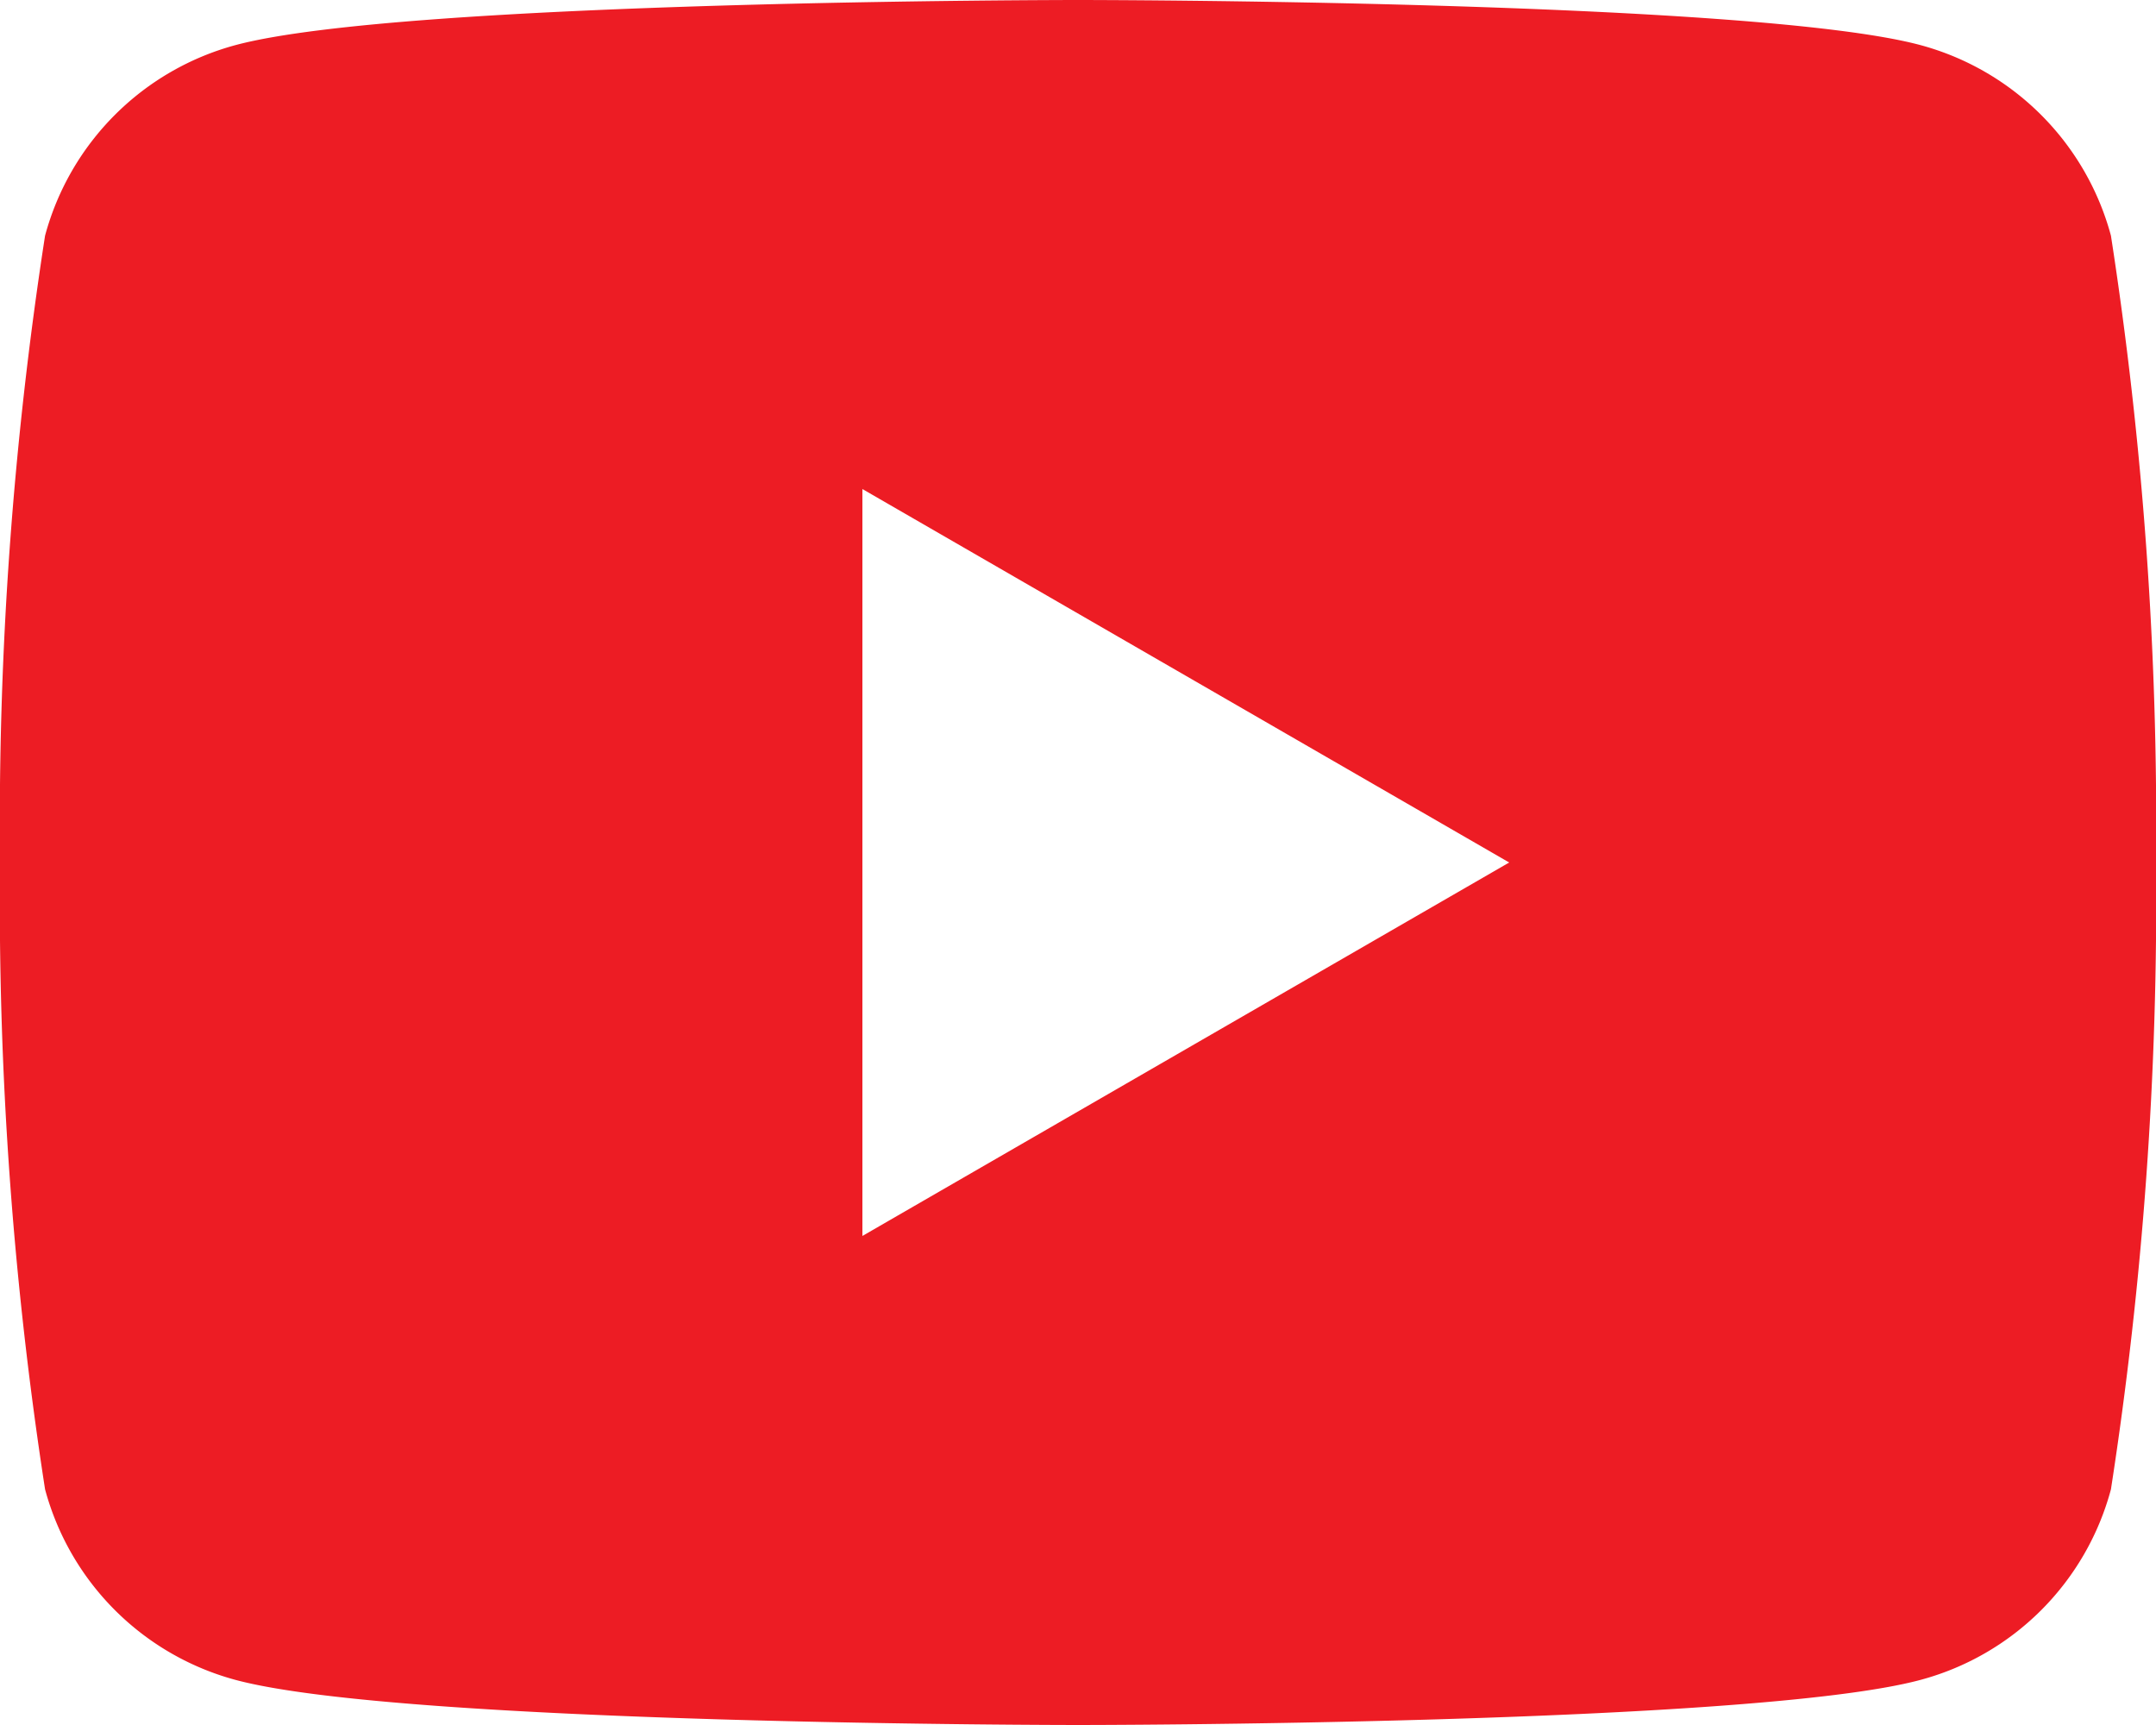 <svg xmlns="http://www.w3.org/2000/svg" width="20" height="16" viewBox="0 0 20 16">
    <path d="M21.582 6.186a2.506 2.506 0 0 0-1.768-1.768C18.254 4 12 4 12 4s-6.254 0-7.814.418a2.506 2.506 0 0 0-1.768 1.768A35.643 35.643 0 0 0 2 12a35.643 35.643 0 0 0 .418 5.814 2.506 2.506 0 0 0 1.768 1.768C5.746 20 12 20 12 20s6.254 0 7.814-.418a2.5 2.5 0 0 0 1.768-1.768A35.643 35.643 0 0 0 22 12a35.643 35.643 0 0 0-.418-5.814zM10 15.464V8.536L16 12z" transform="translate(-2 -4)" style="fill:#ed1c24"/>
</svg>
